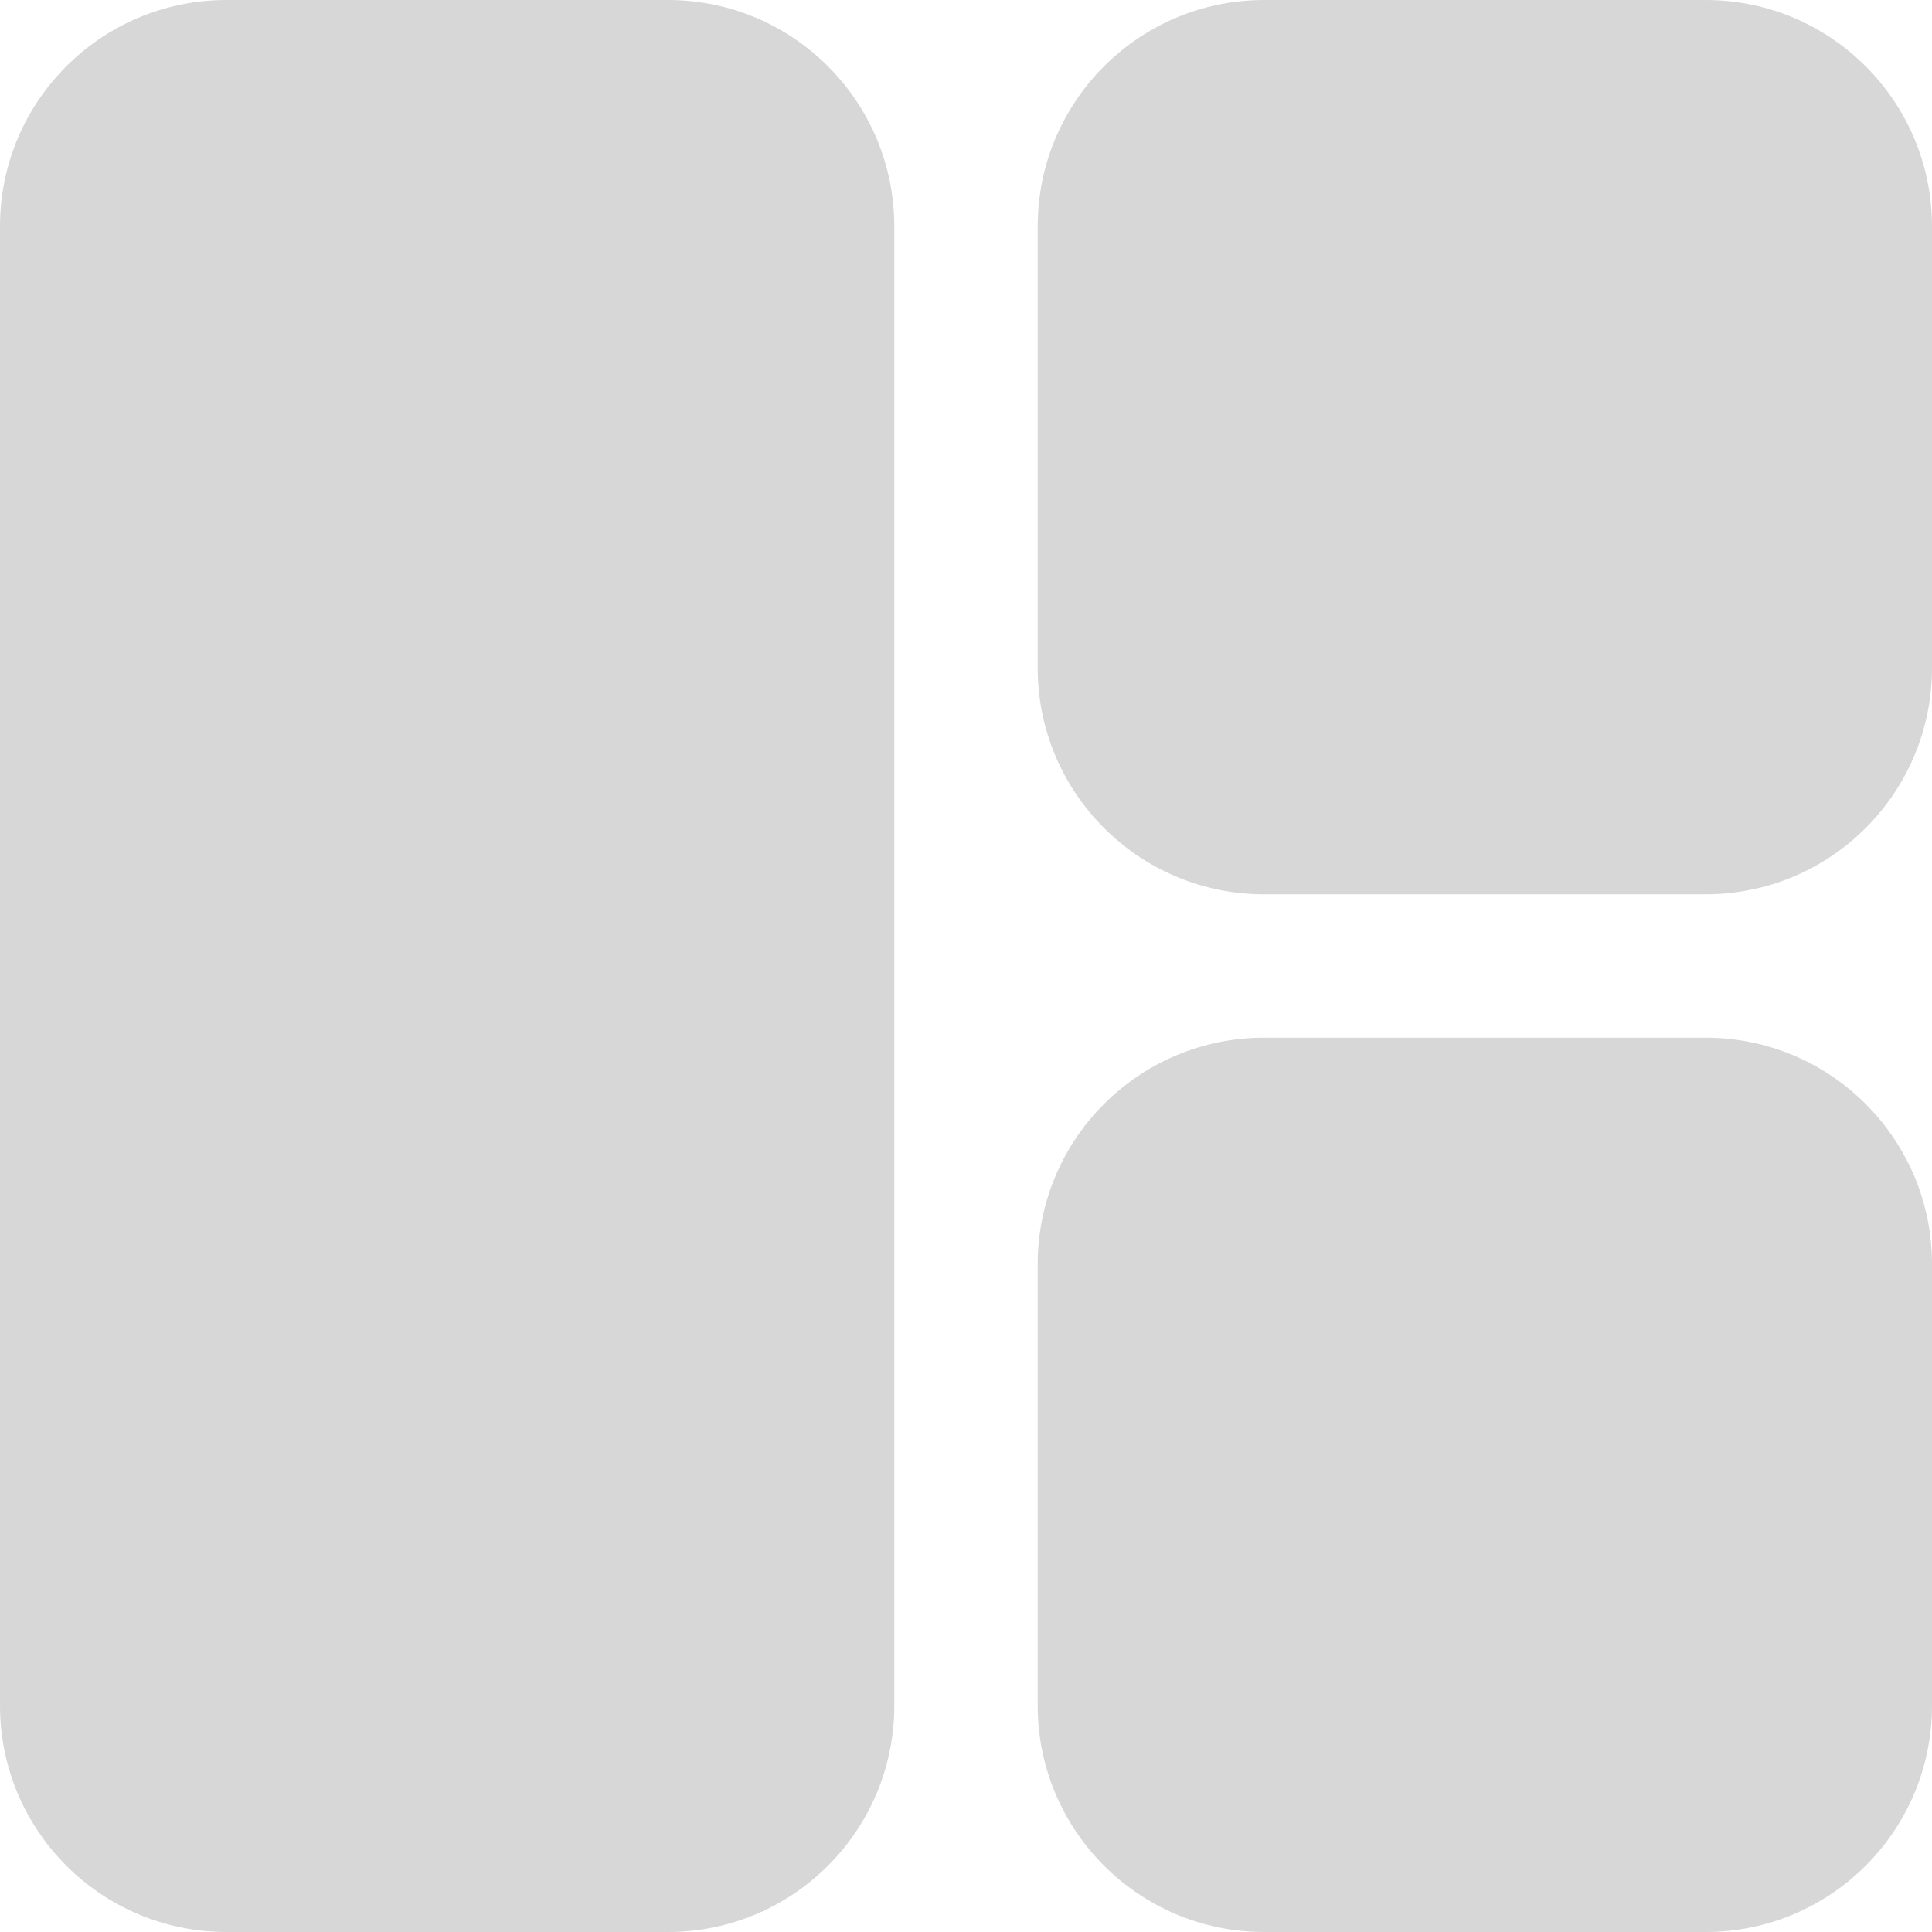 <?xml version="1.0" encoding="UTF-8" standalone="no"?>
<!DOCTYPE svg PUBLIC "-//W3C//DTD SVG 1.1//EN" "http://www.w3.org/Graphics/SVG/1.1/DTD/svg11.dtd">
<!-- Created with Vectornator (http://vectornator.io/) -->
<svg height="100%" stroke-miterlimit="10" style="fill-rule:nonzero;clip-rule:evenodd;stroke-linecap:round;stroke-linejoin:round;" version="1.1" viewBox="0 0 1024 1024" width="100%" xml:space="preserve" xmlns="http://www.w3.org/2000/svg" xmlns:vectornator="http://vectornator.io" xmlns:xlink="http://www.w3.org/1999/xlink">
<defs/>
<clipPath id="ArtboardFrame">
<rect height="1024" width="1024" x="0" y="0"/>
</clipPath>
<g clip-path="url(#ArtboardFrame)" id="Layer-1" vectornator:layerName="Layer 1">
<path d="M550 120C550 53.726 603.726 0 670 0L904 0C970.274 0 1024 53.726 1024 120L1024 354C1024 420.274 970.274 474 904 474L670 474C603.726 474 550 420.274 550 354L550 120Z" fill="#d7d7d7" fill-rule="nonzero" opacity="1" stroke="none" vectornator:layerName="Rectangle 2"/>
<path d="M550 670C550 603.726 603.726 550 670 550L904 550C970.274 550 1024 603.726 1024 670L1024 904C1024 970.274 970.274 1024 904 1024L670 1024C603.726 1024 550 970.274 550 904L550 670Z" fill="#d7d7d7" fill-rule="nonzero" opacity="1" stroke="none" vectornator:layerName="Rectangle 3"/>
<path d="M0 120C0 53.726 53.726-1.01806e-14 120-1.01806e-14L354-1.01806e-14C420.274-1.01806e-14 474 53.726 474 120L474 904C474 970.274 420.274 1024 354 1024L120 1024C53.726 1024 0 970.274 0 904L0 120Z" fill="#d7d7d7" fill-rule="nonzero" opacity="1" stroke="none" vectornator:layerName="Rectangle 4"/>
</g>
</svg>
